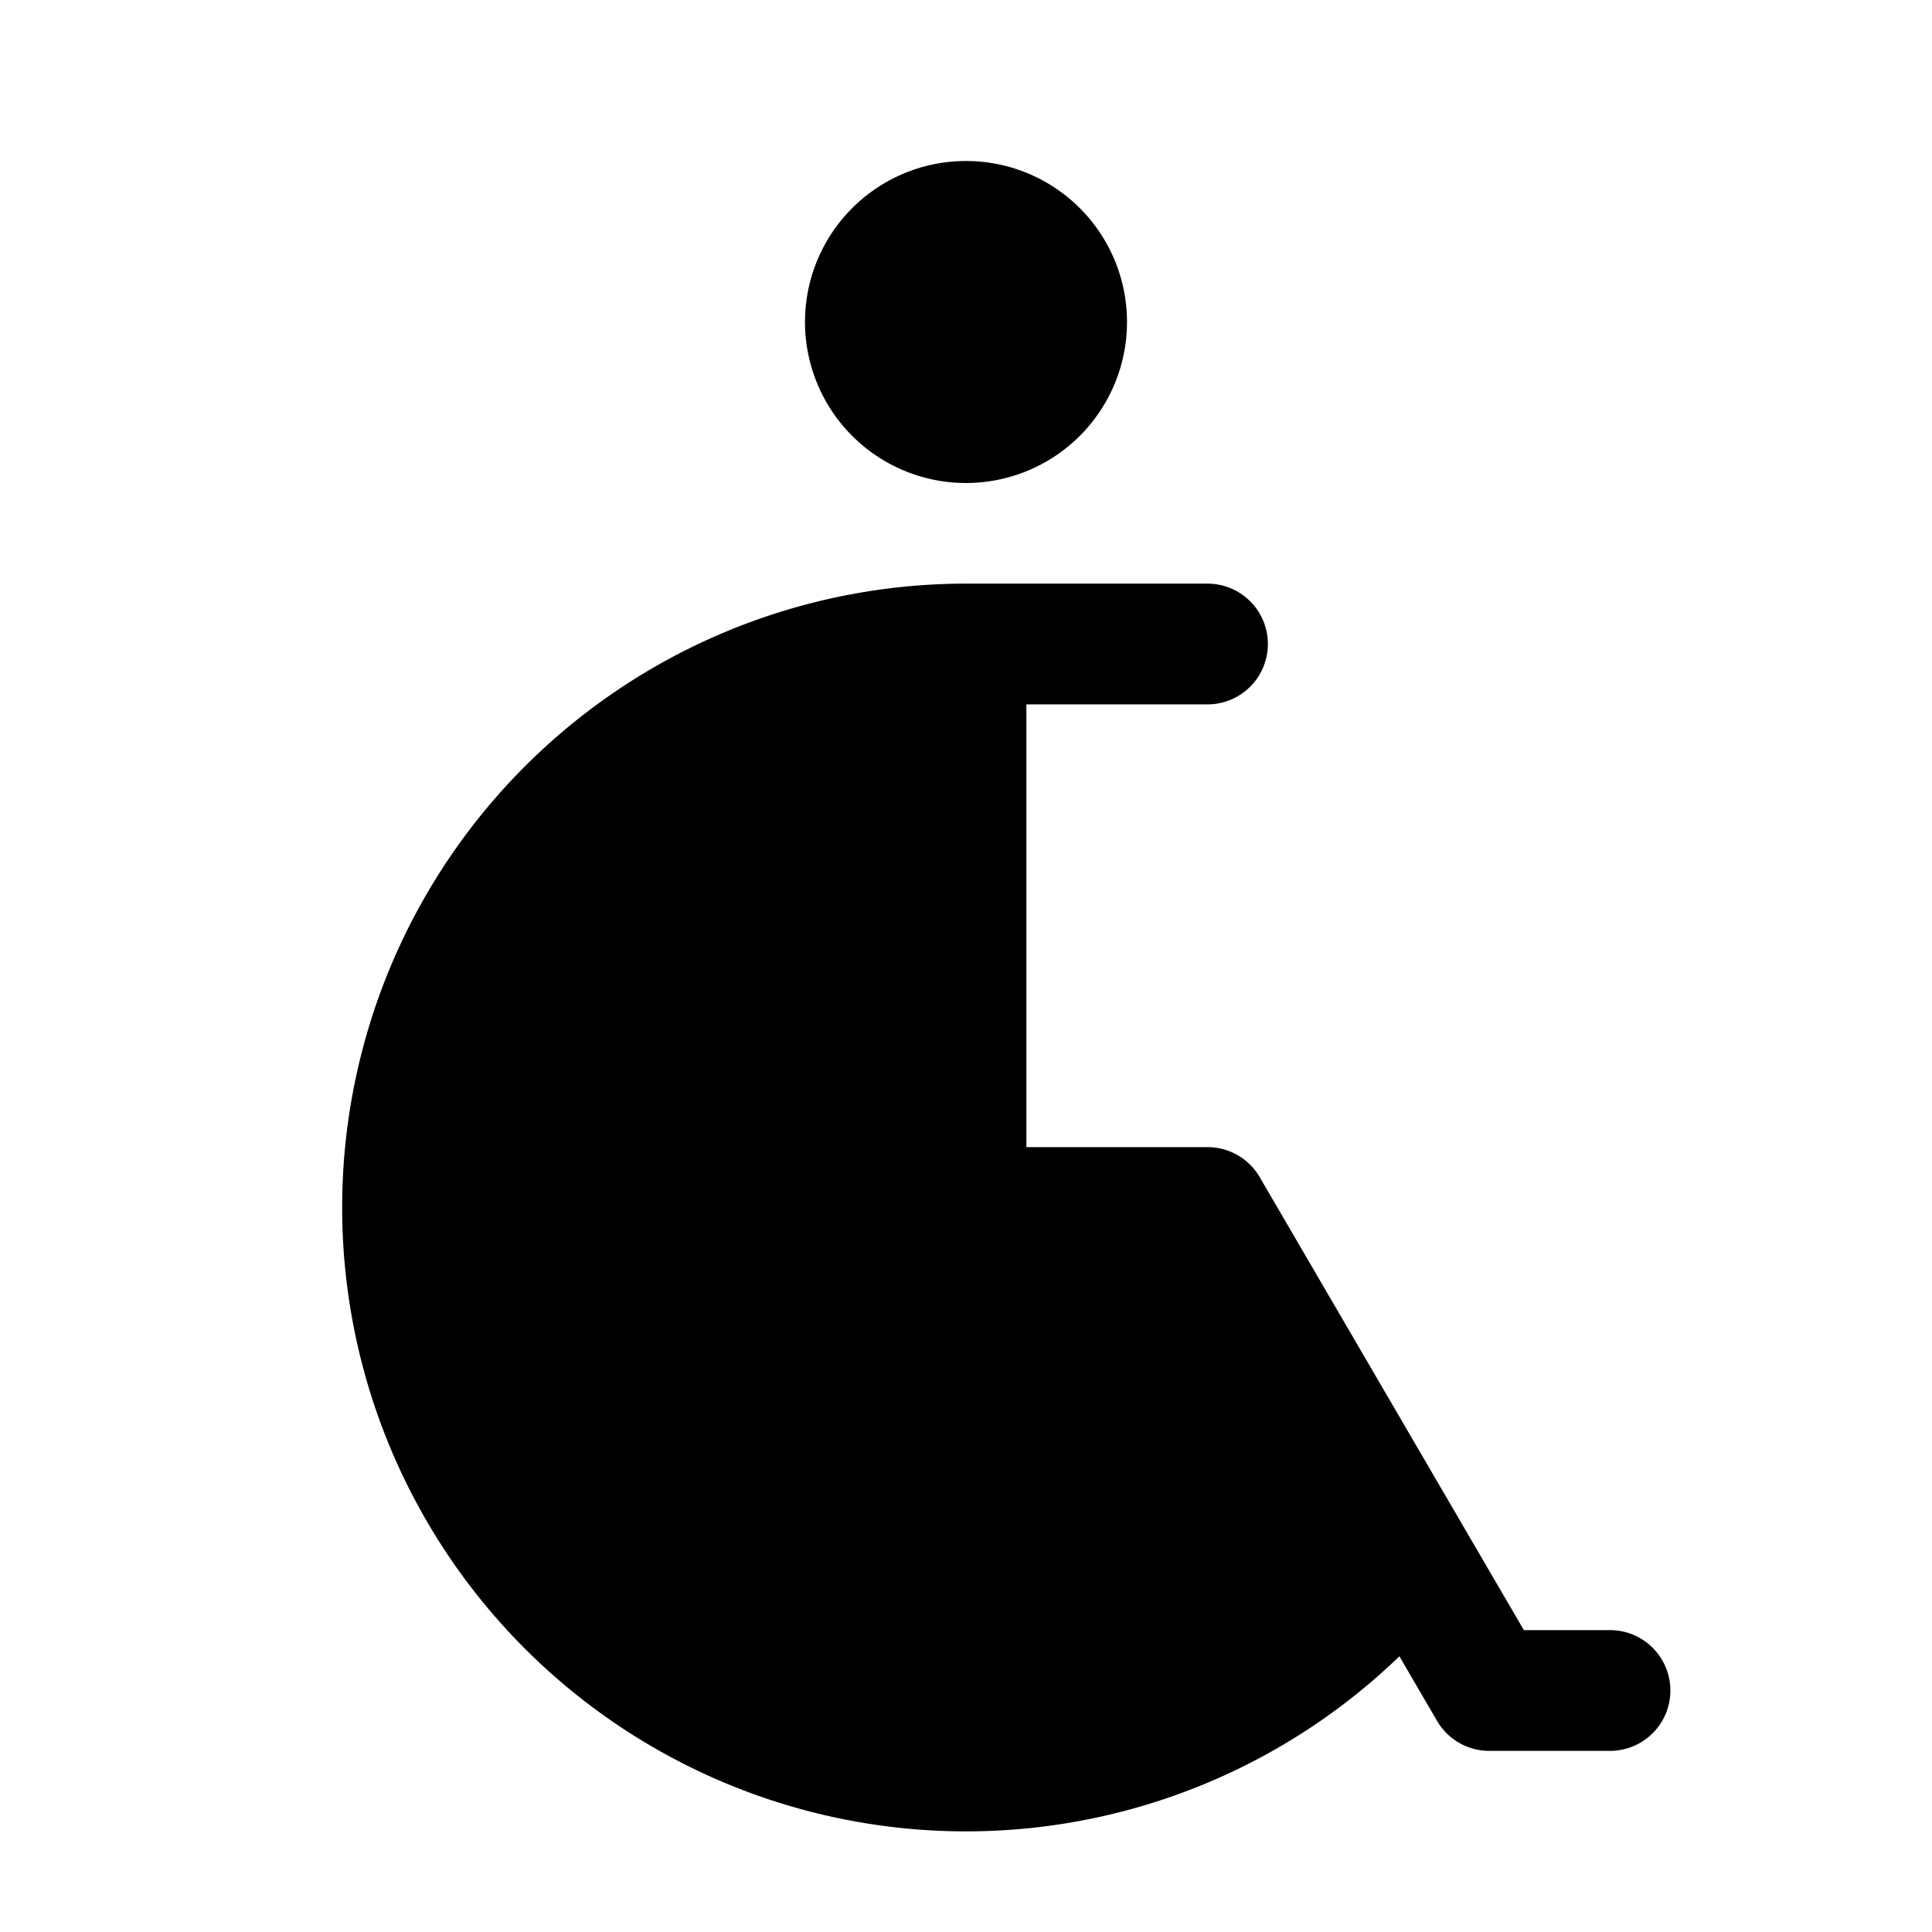 <svg xmlns="http://www.w3.org/2000/svg" width="1em" height="1em" viewBox="0 0 24 24">
  <path fill="currentColor" fill-rule="evenodd" d="M12 6a2 2 0 1 0 0-4 2 2 0 0 0 0 4Zm.75 2.75H15a.75.75 0 0 0 0-1.5h-3a7.75 7.75 0 1 0 5.384 13.325l.468.803a.75.75 0 0 0 .648.372H20a.75.75 0 0 0 0-1.5h-1.07l-3.282-5.628A.75.75 0 0 0 15 14.25h-2.25v-5.5Z" clip-rule="evenodd"/>
</svg>
